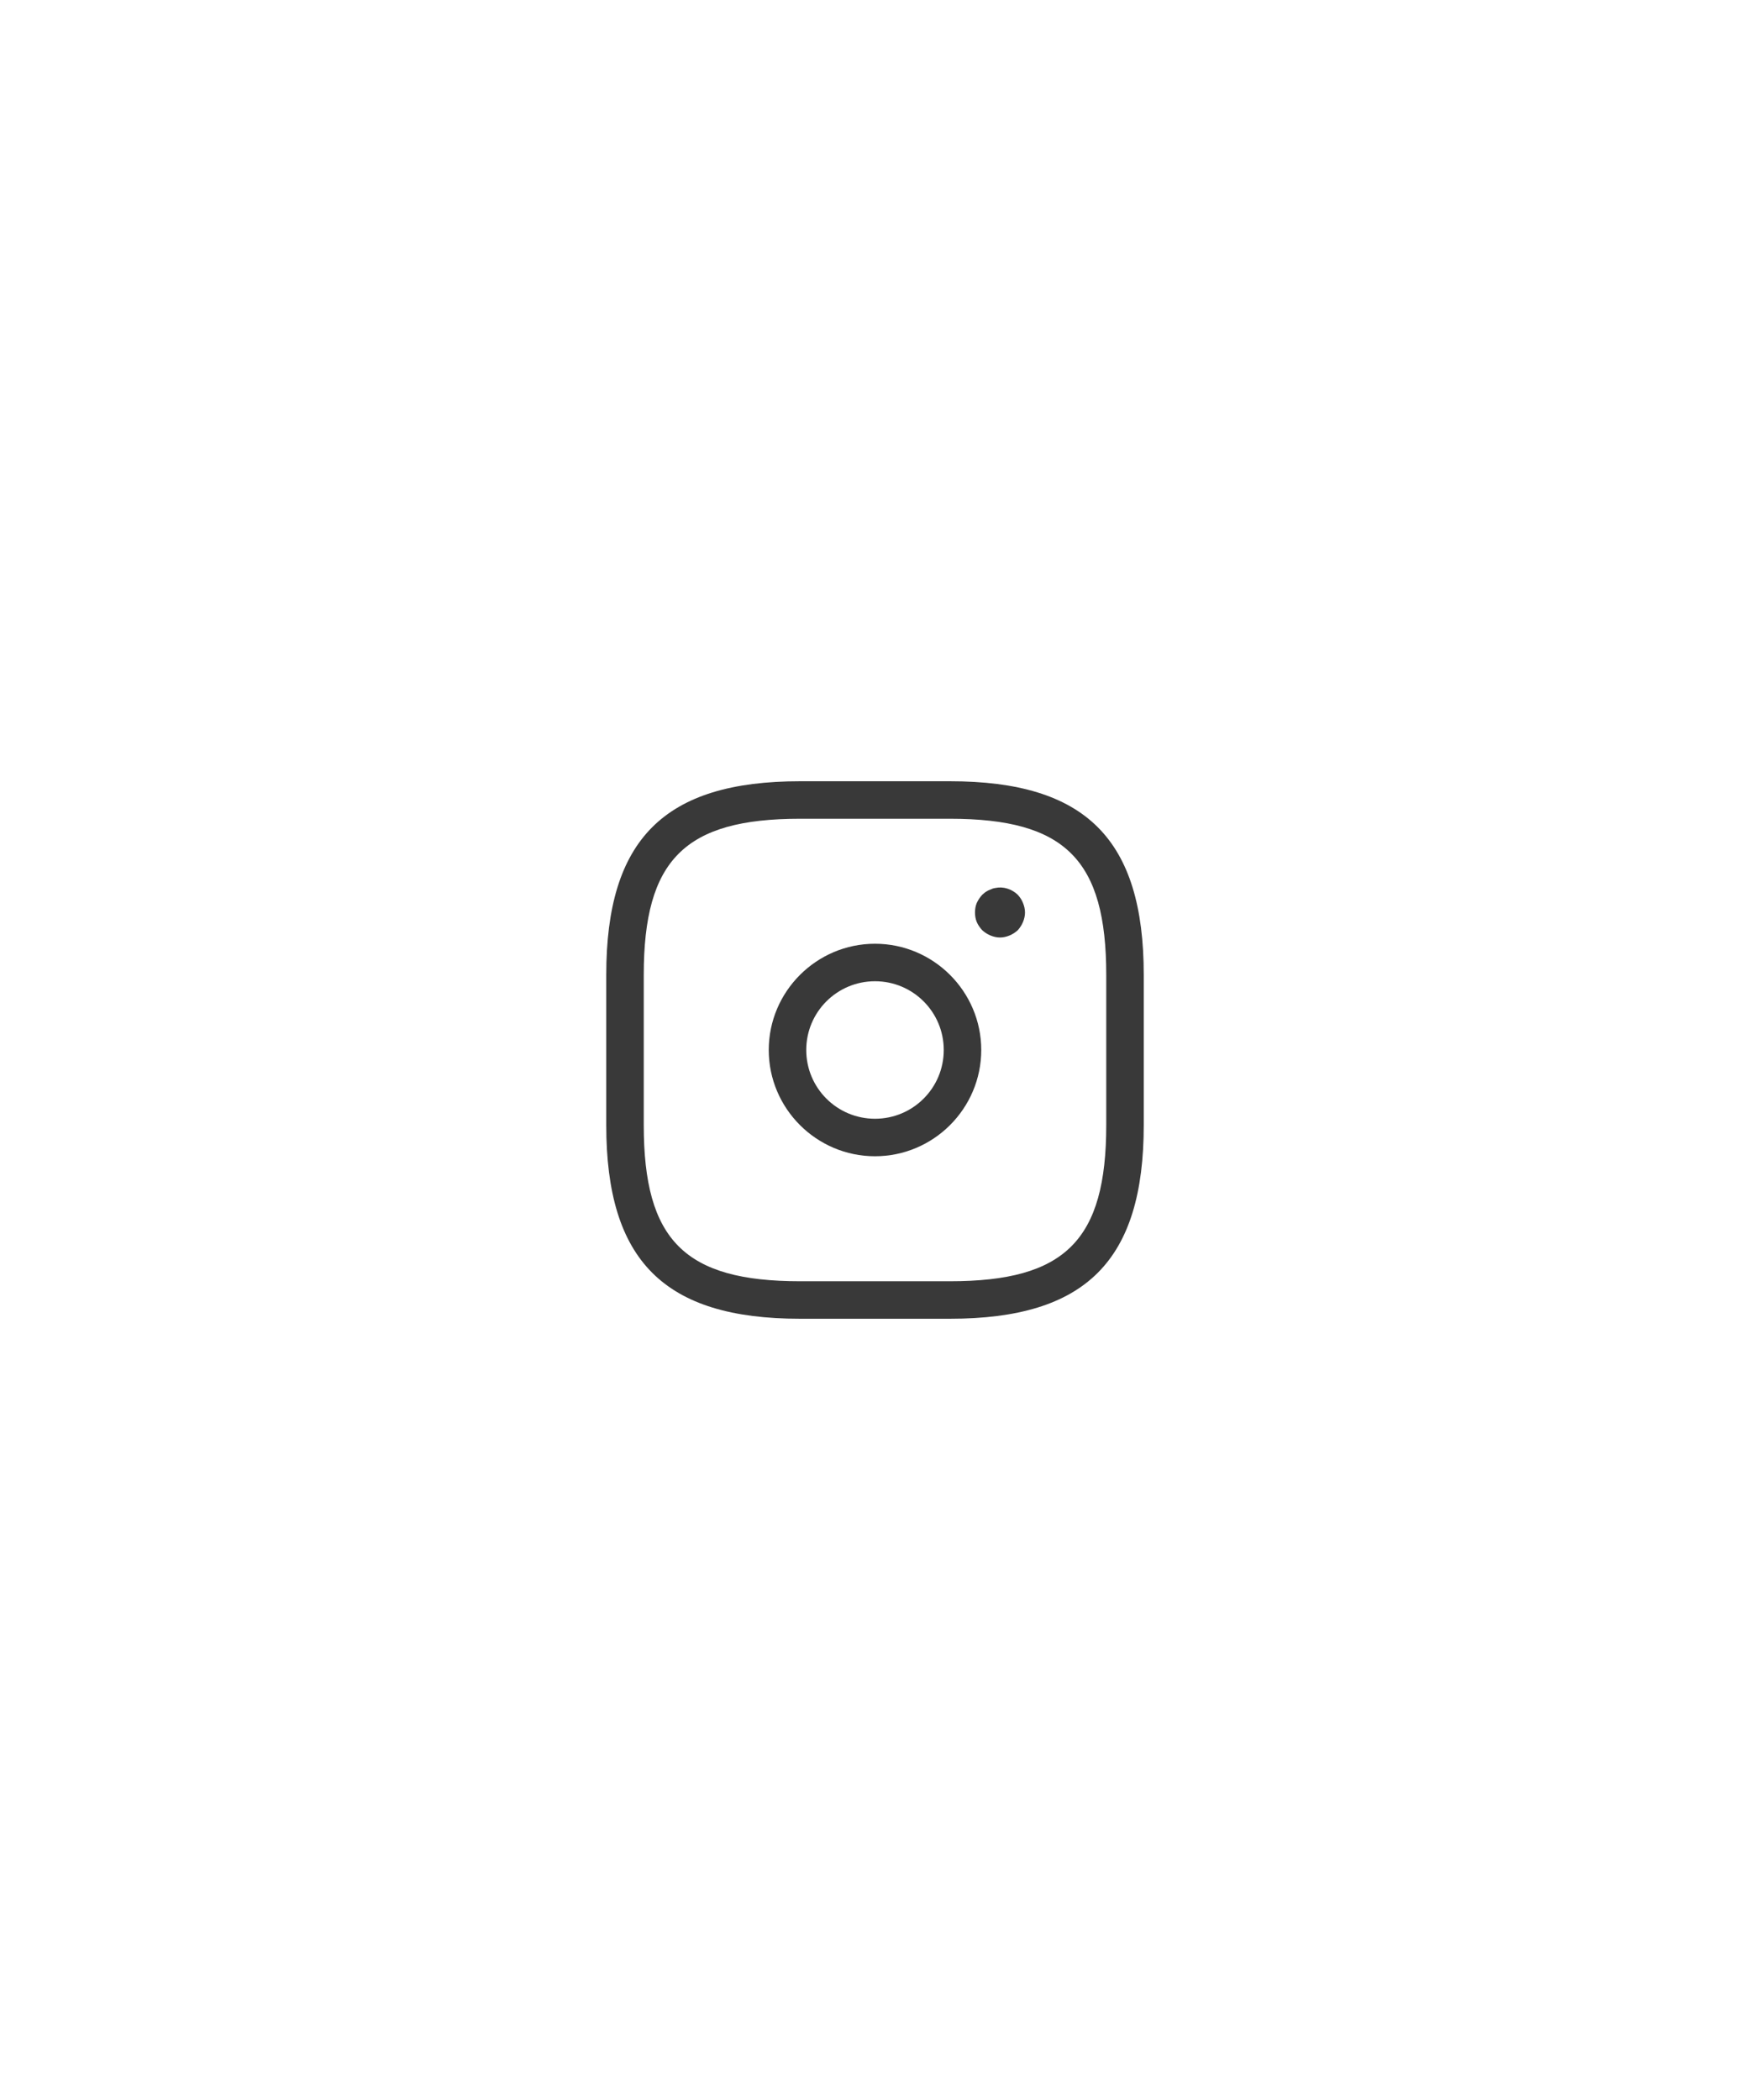 <svg width="70" height="84" viewBox="0 0 70 84" fill="none" xmlns="http://www.w3.org/2000/svg">
<g filter="url(#filter0_d_1585_11815)">
<g filter="url(#filter1_dd_1585_11815)">
<path fill-rule="evenodd" clip-rule="evenodd" d="M35 67C48.807 67 60 55.807 60 42C60 28.193 48.807 17 35 17C21.193 17 10 28.193 10 42C10 55.807 21.193 67 35 67Z" fill="white"/>
</g>
</g>
<path d="M38 52.75H32C26.57 52.75 24.25 50.43 24.25 45V39C24.25 33.57 26.57 31.25 32 31.25H38C43.43 31.25 45.75 33.57 45.75 39V45C45.75 50.43 43.43 52.75 38 52.75ZM32 32.75C27.39 32.75 25.75 34.39 25.75 39V45C25.75 49.61 27.39 51.25 32 51.25H38C42.61 51.25 44.25 49.61 44.25 45V39C44.25 34.39 42.61 32.75 38 32.75H32Z" fill="#393939"/>
<path d="M35 46.25C32.66 46.25 30.75 44.34 30.75 42C30.75 39.66 32.66 37.75 35 37.75C37.34 37.75 39.25 39.66 39.25 42C39.25 44.34 37.34 46.25 35 46.25ZM35 39.25C33.48 39.25 32.25 40.48 32.25 42C32.25 43.52 33.48 44.75 35 44.75C36.52 44.75 37.75 43.52 37.75 42C37.75 40.48 36.52 39.25 35 39.25Z" fill="#393939"/>
<path d="M40 37.5C39.87 37.5 39.74 37.47 39.62 37.42C39.5 37.37 39.39 37.3 39.29 37.21C39.2 37.11 39.12 37 39.07 36.88C39.02 36.76 39 36.63 39 36.5C39 36.37 39.02 36.24 39.07 36.12C39.13 35.99 39.2 35.89 39.29 35.79C39.34 35.75 39.39 35.7 39.44 35.67C39.5 35.63 39.56 35.6 39.62 35.58C39.68 35.55 39.74 35.53 39.81 35.52C40.13 35.45 40.47 35.56 40.71 35.79C40.8 35.89 40.87 35.99 40.92 36.12C40.97 36.24 41 36.37 41 36.5C41 36.63 40.97 36.76 40.92 36.88C40.87 37 40.8 37.11 40.71 37.21C40.61 37.3 40.5 37.37 40.38 37.42C40.26 37.47 40.13 37.5 40 37.5Z" fill="#393939"/>
<defs>
<filter id="filter0_d_1585_11815" x="6" y="13" width="58" height="58" filterUnits="userSpaceOnUse" color-interpolation-filters="sRGB">
<feFlood flood-opacity="0" result="BackgroundImageFix"/>
<feColorMatrix in="SourceAlpha" type="matrix" values="0 0 0 0 0 0 0 0 0 0 0 0 0 0 0 0 0 0 127 0" result="hardAlpha"/>
<feOffset/>
<feGaussianBlur stdDeviation="2"/>
<feComposite in2="hardAlpha" operator="out"/>
<feColorMatrix type="matrix" values="0 0 0 0 0 0 0 0 0 0 0 0 0 0 0 0 0 0 0.1 0"/>
<feBlend mode="normal" in2="BackgroundImageFix" result="effect1_dropShadow_1585_11815"/>
<feBlend mode="normal" in="SourceGraphic" in2="effect1_dropShadow_1585_11815" result="shape"/>
</filter>
<filter id="filter1_dd_1585_11815" x="0" y="0" width="70" height="84" filterUnits="userSpaceOnUse" color-interpolation-filters="sRGB">
<feFlood flood-opacity="0" result="BackgroundImageFix"/>
<feColorMatrix in="SourceAlpha" type="matrix" values="0 0 0 0 0 0 0 0 0 0 0 0 0 0 0 0 0 0 127 0" result="hardAlpha"/>
<feOffset dy="7"/>
<feGaussianBlur stdDeviation="5"/>
<feColorMatrix type="matrix" values="0 0 0 0 0.294 0 0 0 0 0.294 0 0 0 0 0.294 0 0 0 0.1 0"/>
<feBlend mode="normal" in2="BackgroundImageFix" result="effect1_dropShadow_1585_11815"/>
<feColorMatrix in="SourceAlpha" type="matrix" values="0 0 0 0 0 0 0 0 0 0 0 0 0 0 0 0 0 0 127 0" result="hardAlpha"/>
<feOffset dy="-7"/>
<feGaussianBlur stdDeviation="5"/>
<feColorMatrix type="matrix" values="0 0 0 0 0.294 0 0 0 0 0.294 0 0 0 0 0.294 0 0 0 0.01 0"/>
<feBlend mode="normal" in2="effect1_dropShadow_1585_11815" result="effect2_dropShadow_1585_11815"/>
<feBlend mode="normal" in="SourceGraphic" in2="effect2_dropShadow_1585_11815" result="shape"/>
</filter>
</defs>
</svg>
